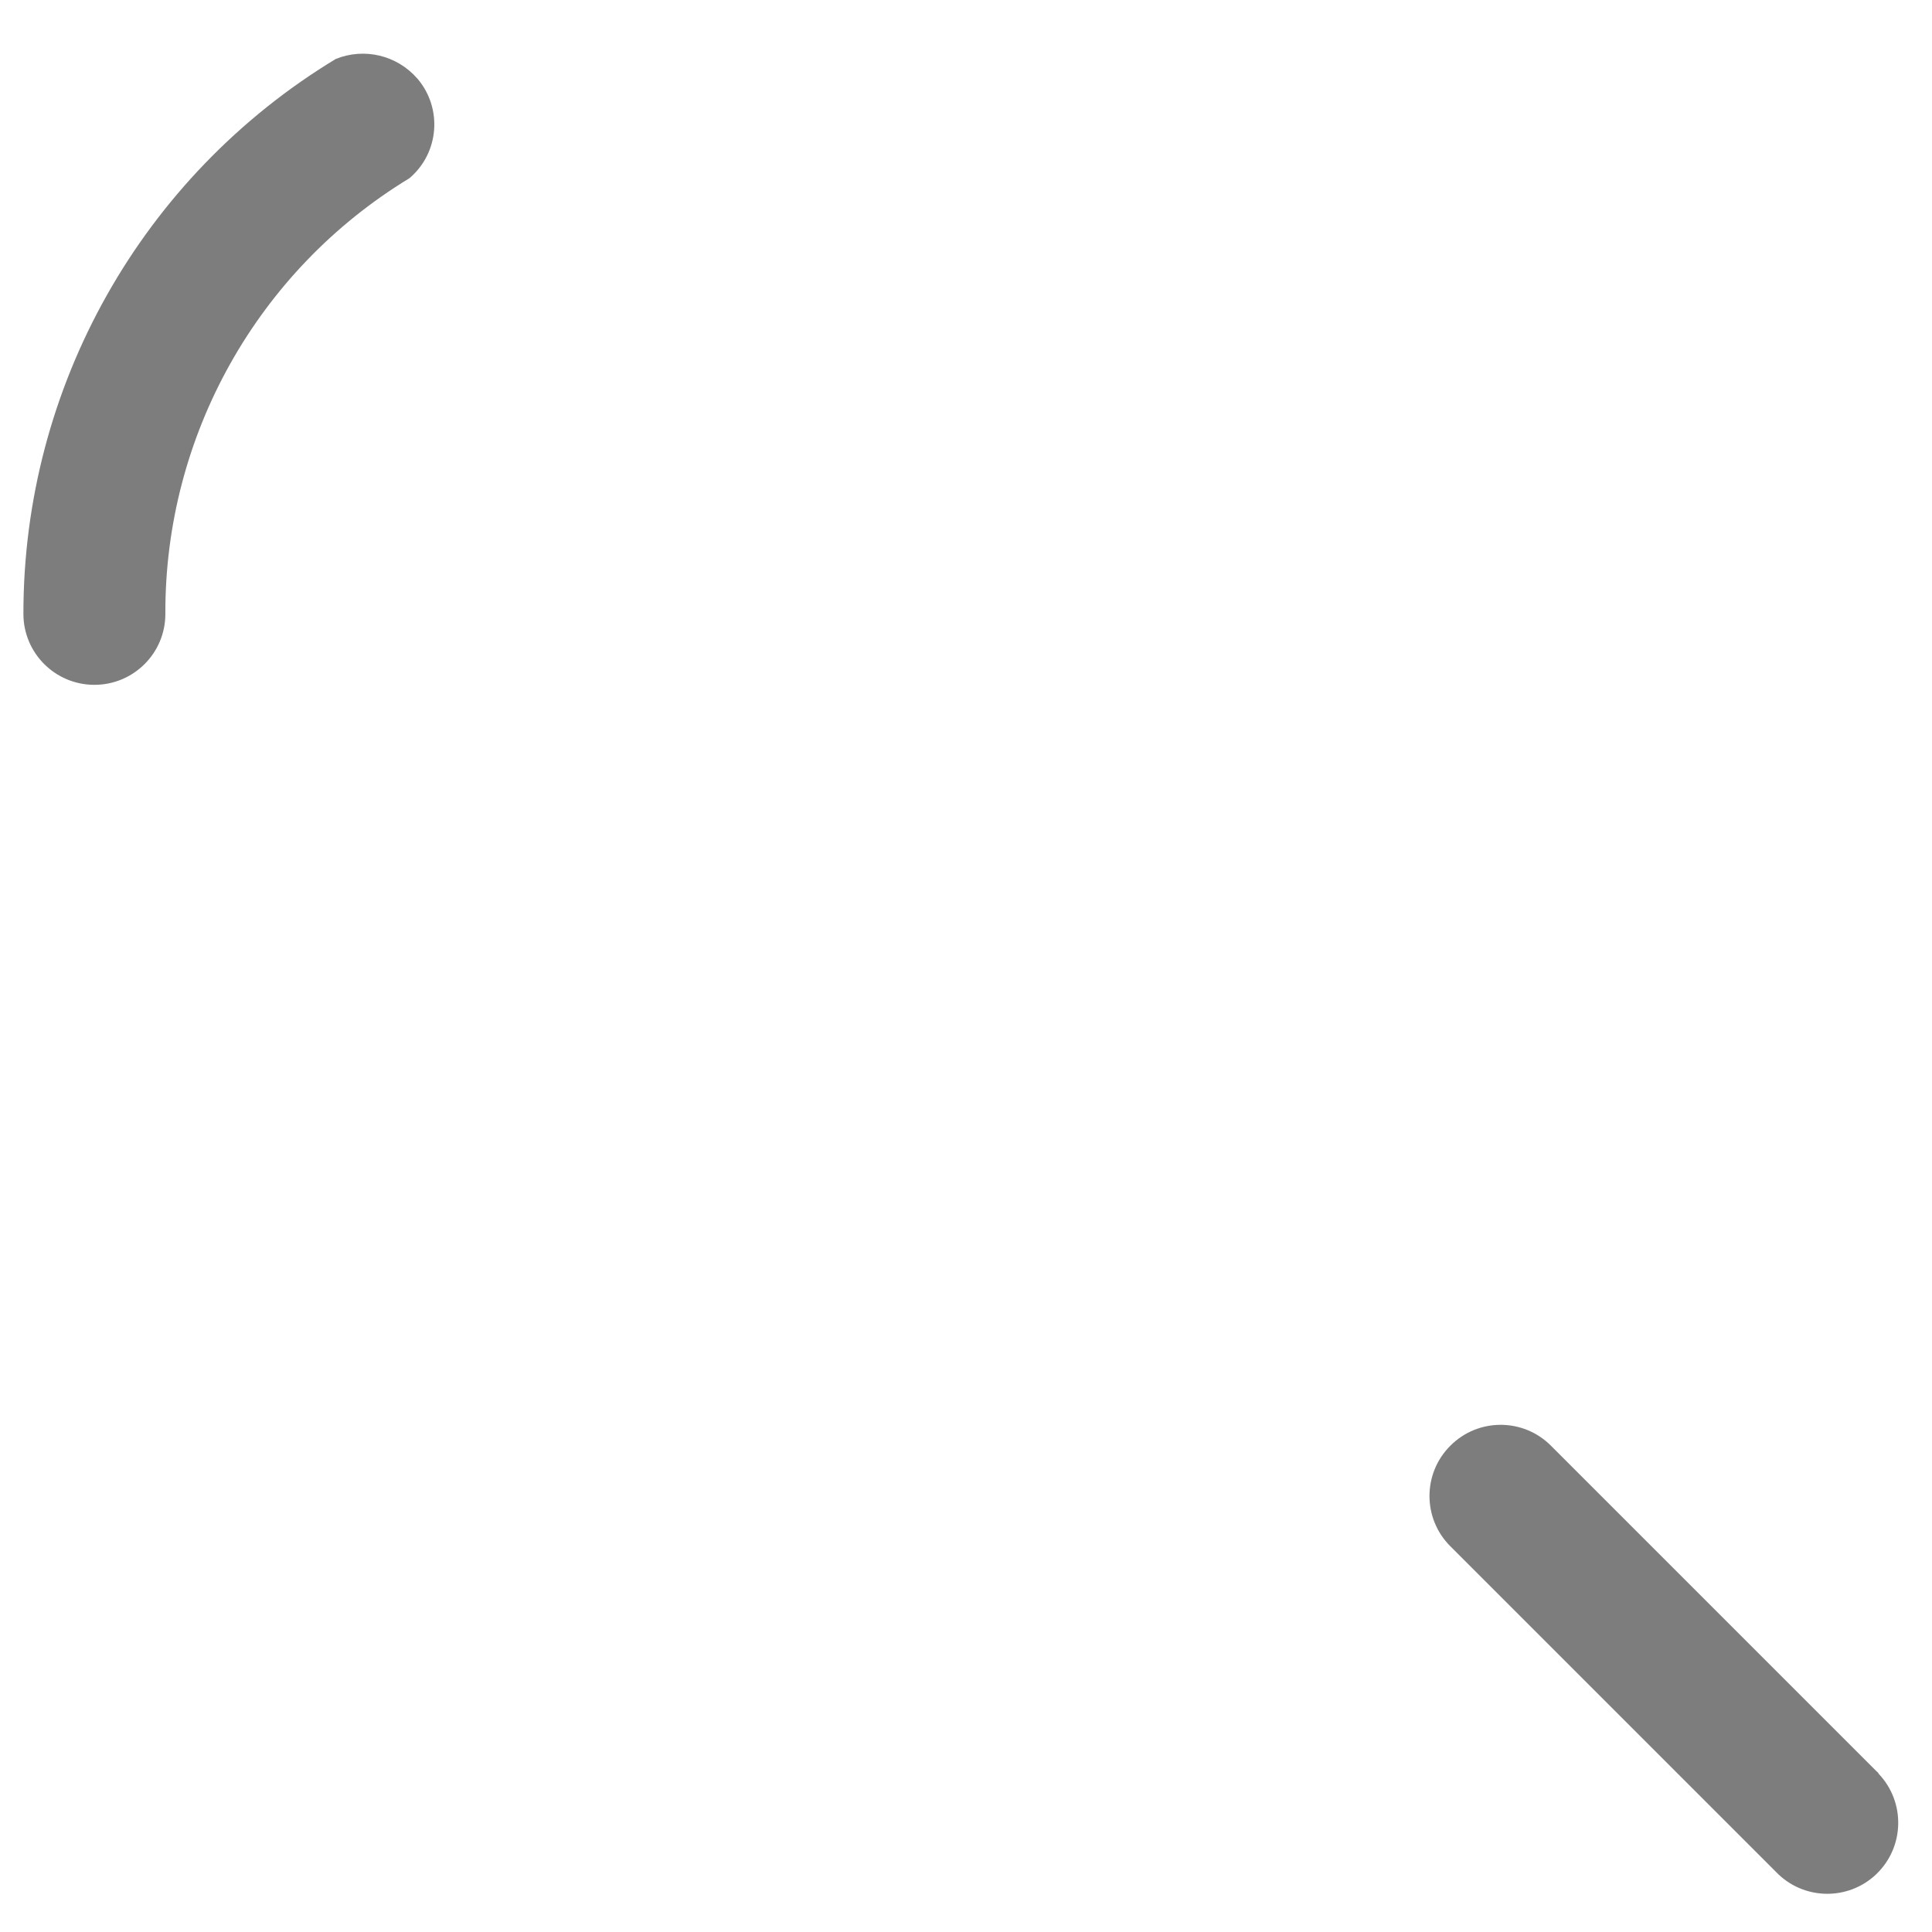 ﻿<?xml version="1.0" encoding="utf-8"?>
<svg version="1.1" xmlns:xlink="http://www.w3.org/1999/xlink" width="17px" height="17px" xmlns="http://www.w3.org/2000/svg">
  <g transform="matrix(1 0 0 1 -1557 -651 )">
    <path d="M 3.671 0.69  C 3.493 0.486  3.205 0.417  2.954 0.519  C 1.247 1.553  0.205 3.404  0.206 5.4  C 0.205 5.745  0.484 6.025  0.829 6.026  C 1.174 6.027  1.455 5.748  1.455 5.403  L 1.455 5.4  C 1.45 3.835  2.265 2.38  3.603 1.568  C 3.864 1.346  3.896 0.955  3.674 0.693  L 3.671 0.69  Z M 16.53 15.607  C 16.527 15.596  16.517 15.591  16.512 15.586  L 13.647 12.721  C 13.403 12.476  13.006 12.476  12.762 12.721  C 12.517 12.965  12.517 13.362  12.762 13.606  L 15.627 16.471  C 15.865 16.72  16.261 16.729  16.51 16.491  C 16.759 16.252  16.768 15.857  16.53 15.607  Z " fill-rule="nonzero" fill="#7d7d7d" stroke="none" transform="matrix(1 0 0 1 1557 651 )" />
  </g>
</svg>